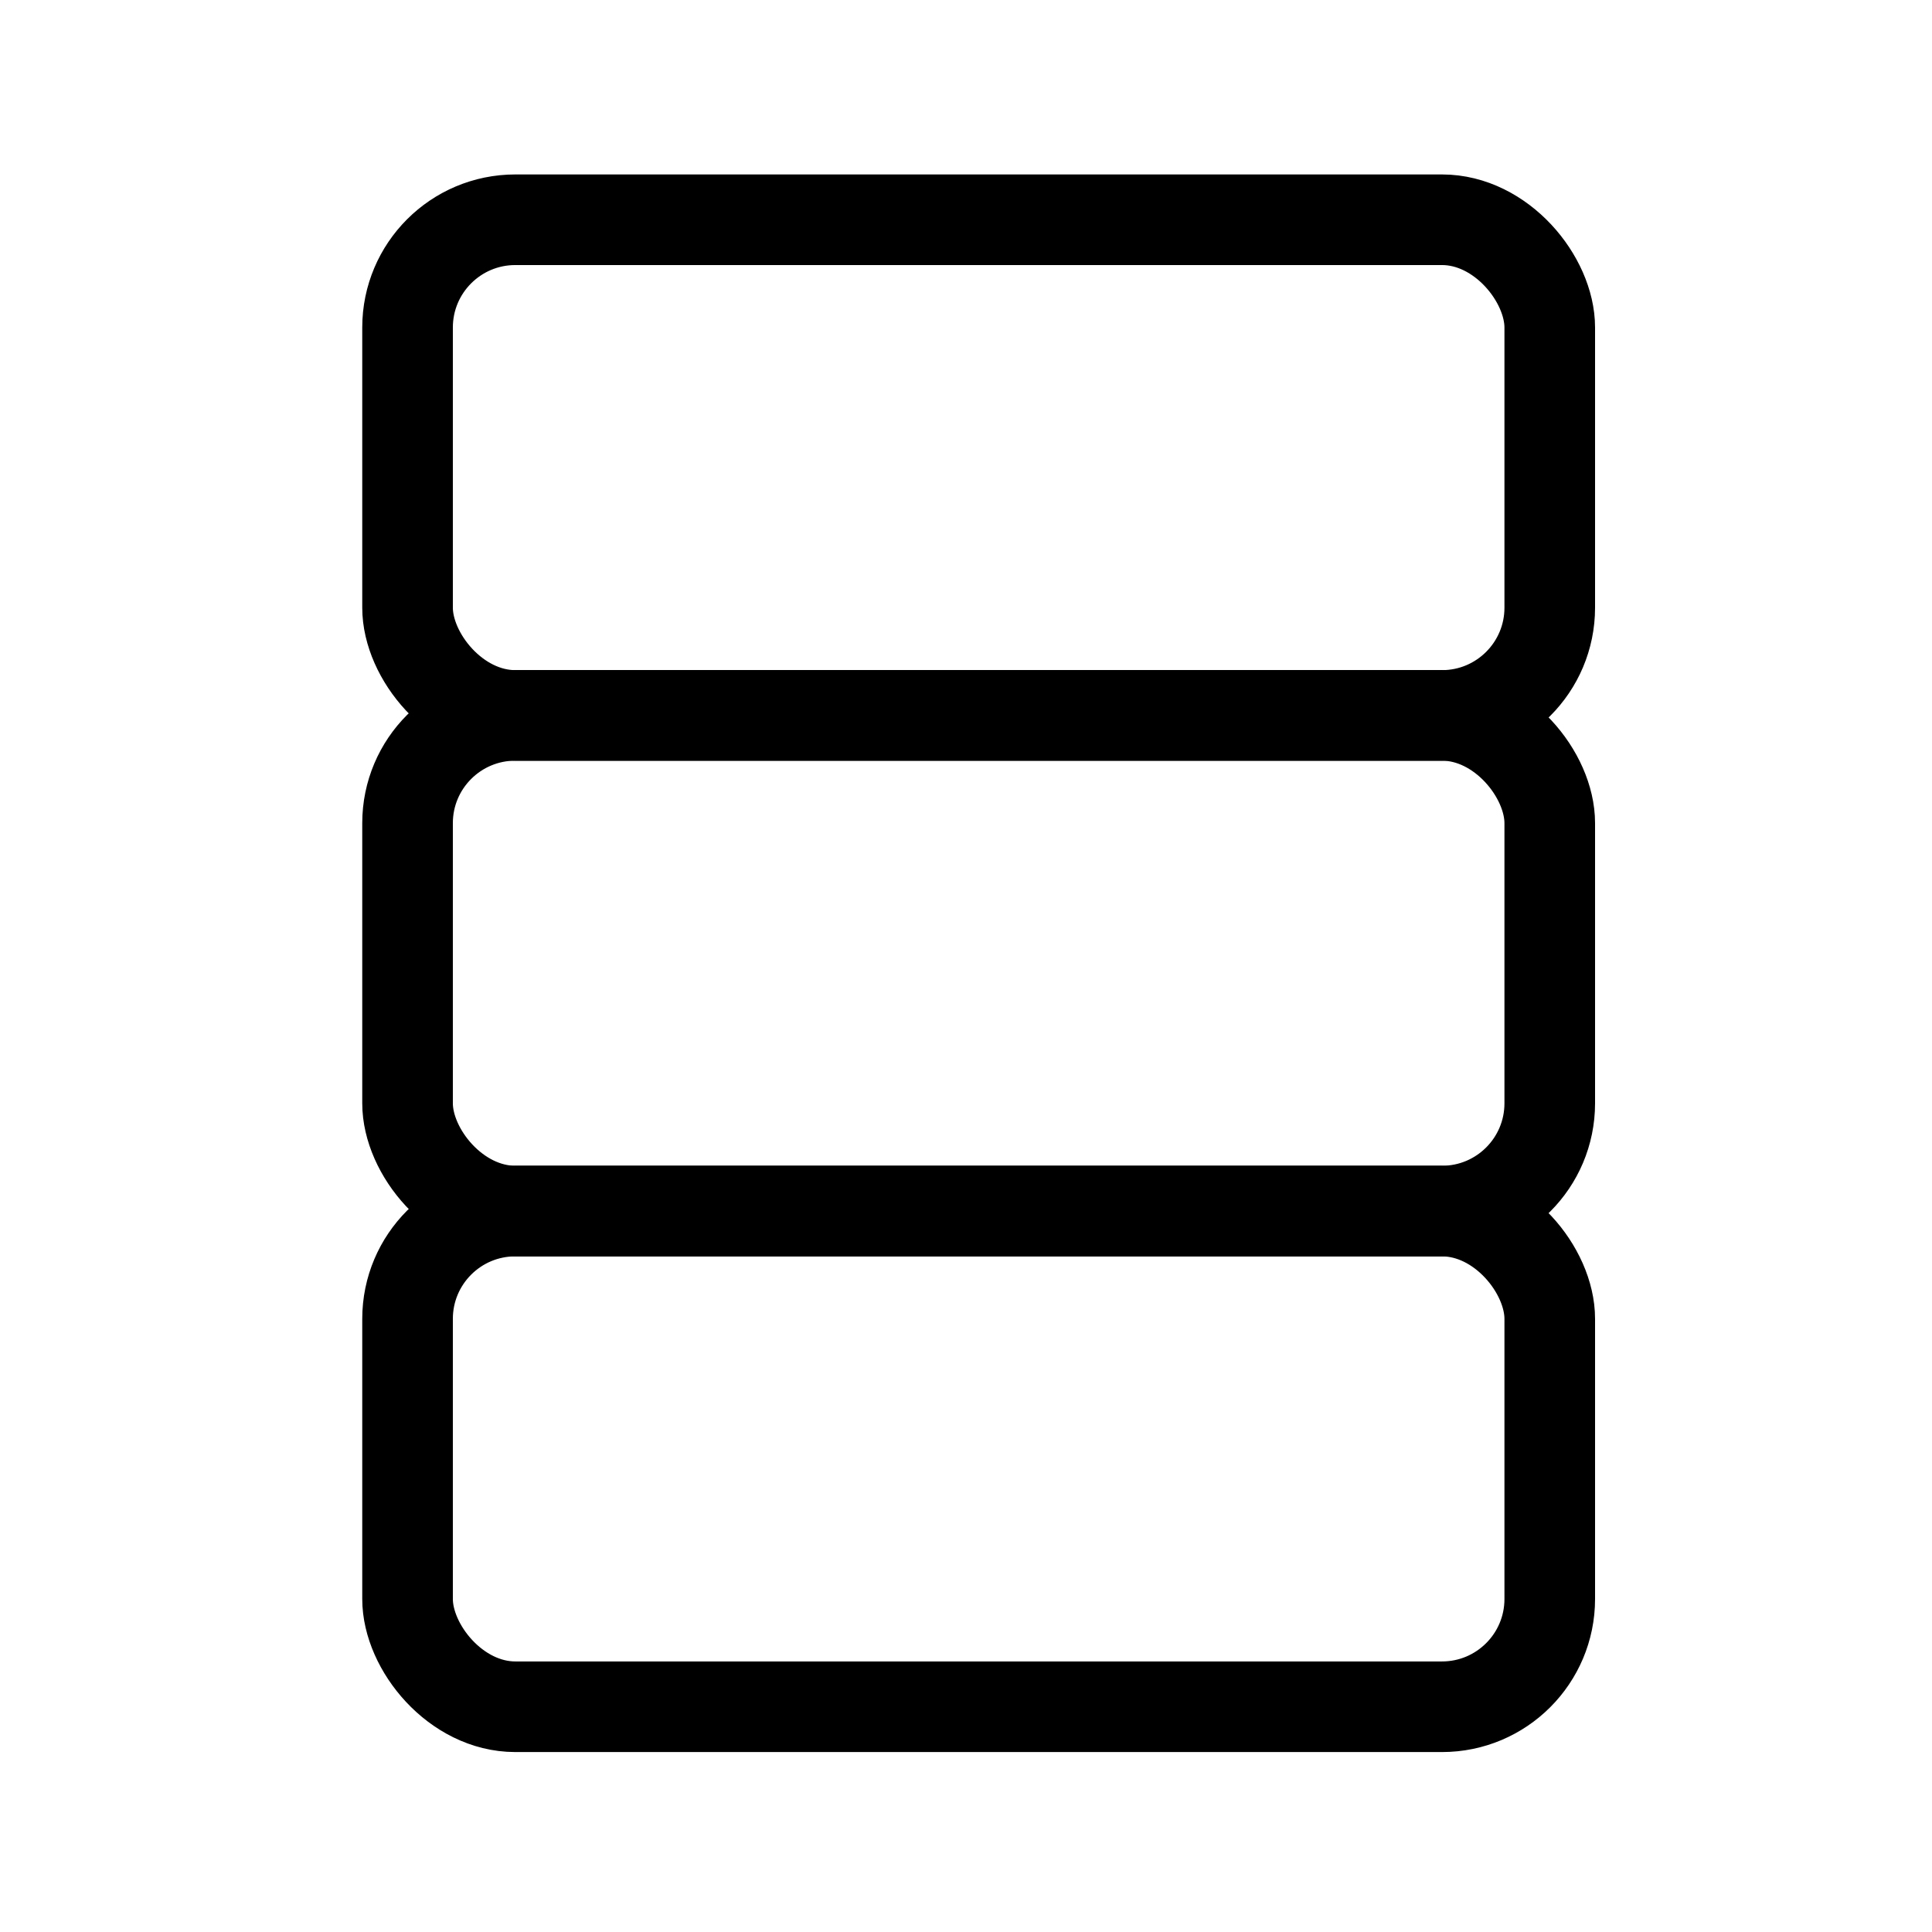 <svg xmlns="http://www.w3.org/2000/svg" version="1.1" viewBox="0.008 0.008 31.984 31.984"><g fill="none" stroke="#000" stroke-width="1.5"><rect width="18.909" height="8.206" x="6.755" y="3.646" rx="1.784"/><rect width="18.909" height="8.206" x="6.755" y="20.057" rx="1.784"/><rect width="18.909" height="8.206" x="6.755" y="11.851" rx="1.784"/></g></svg>